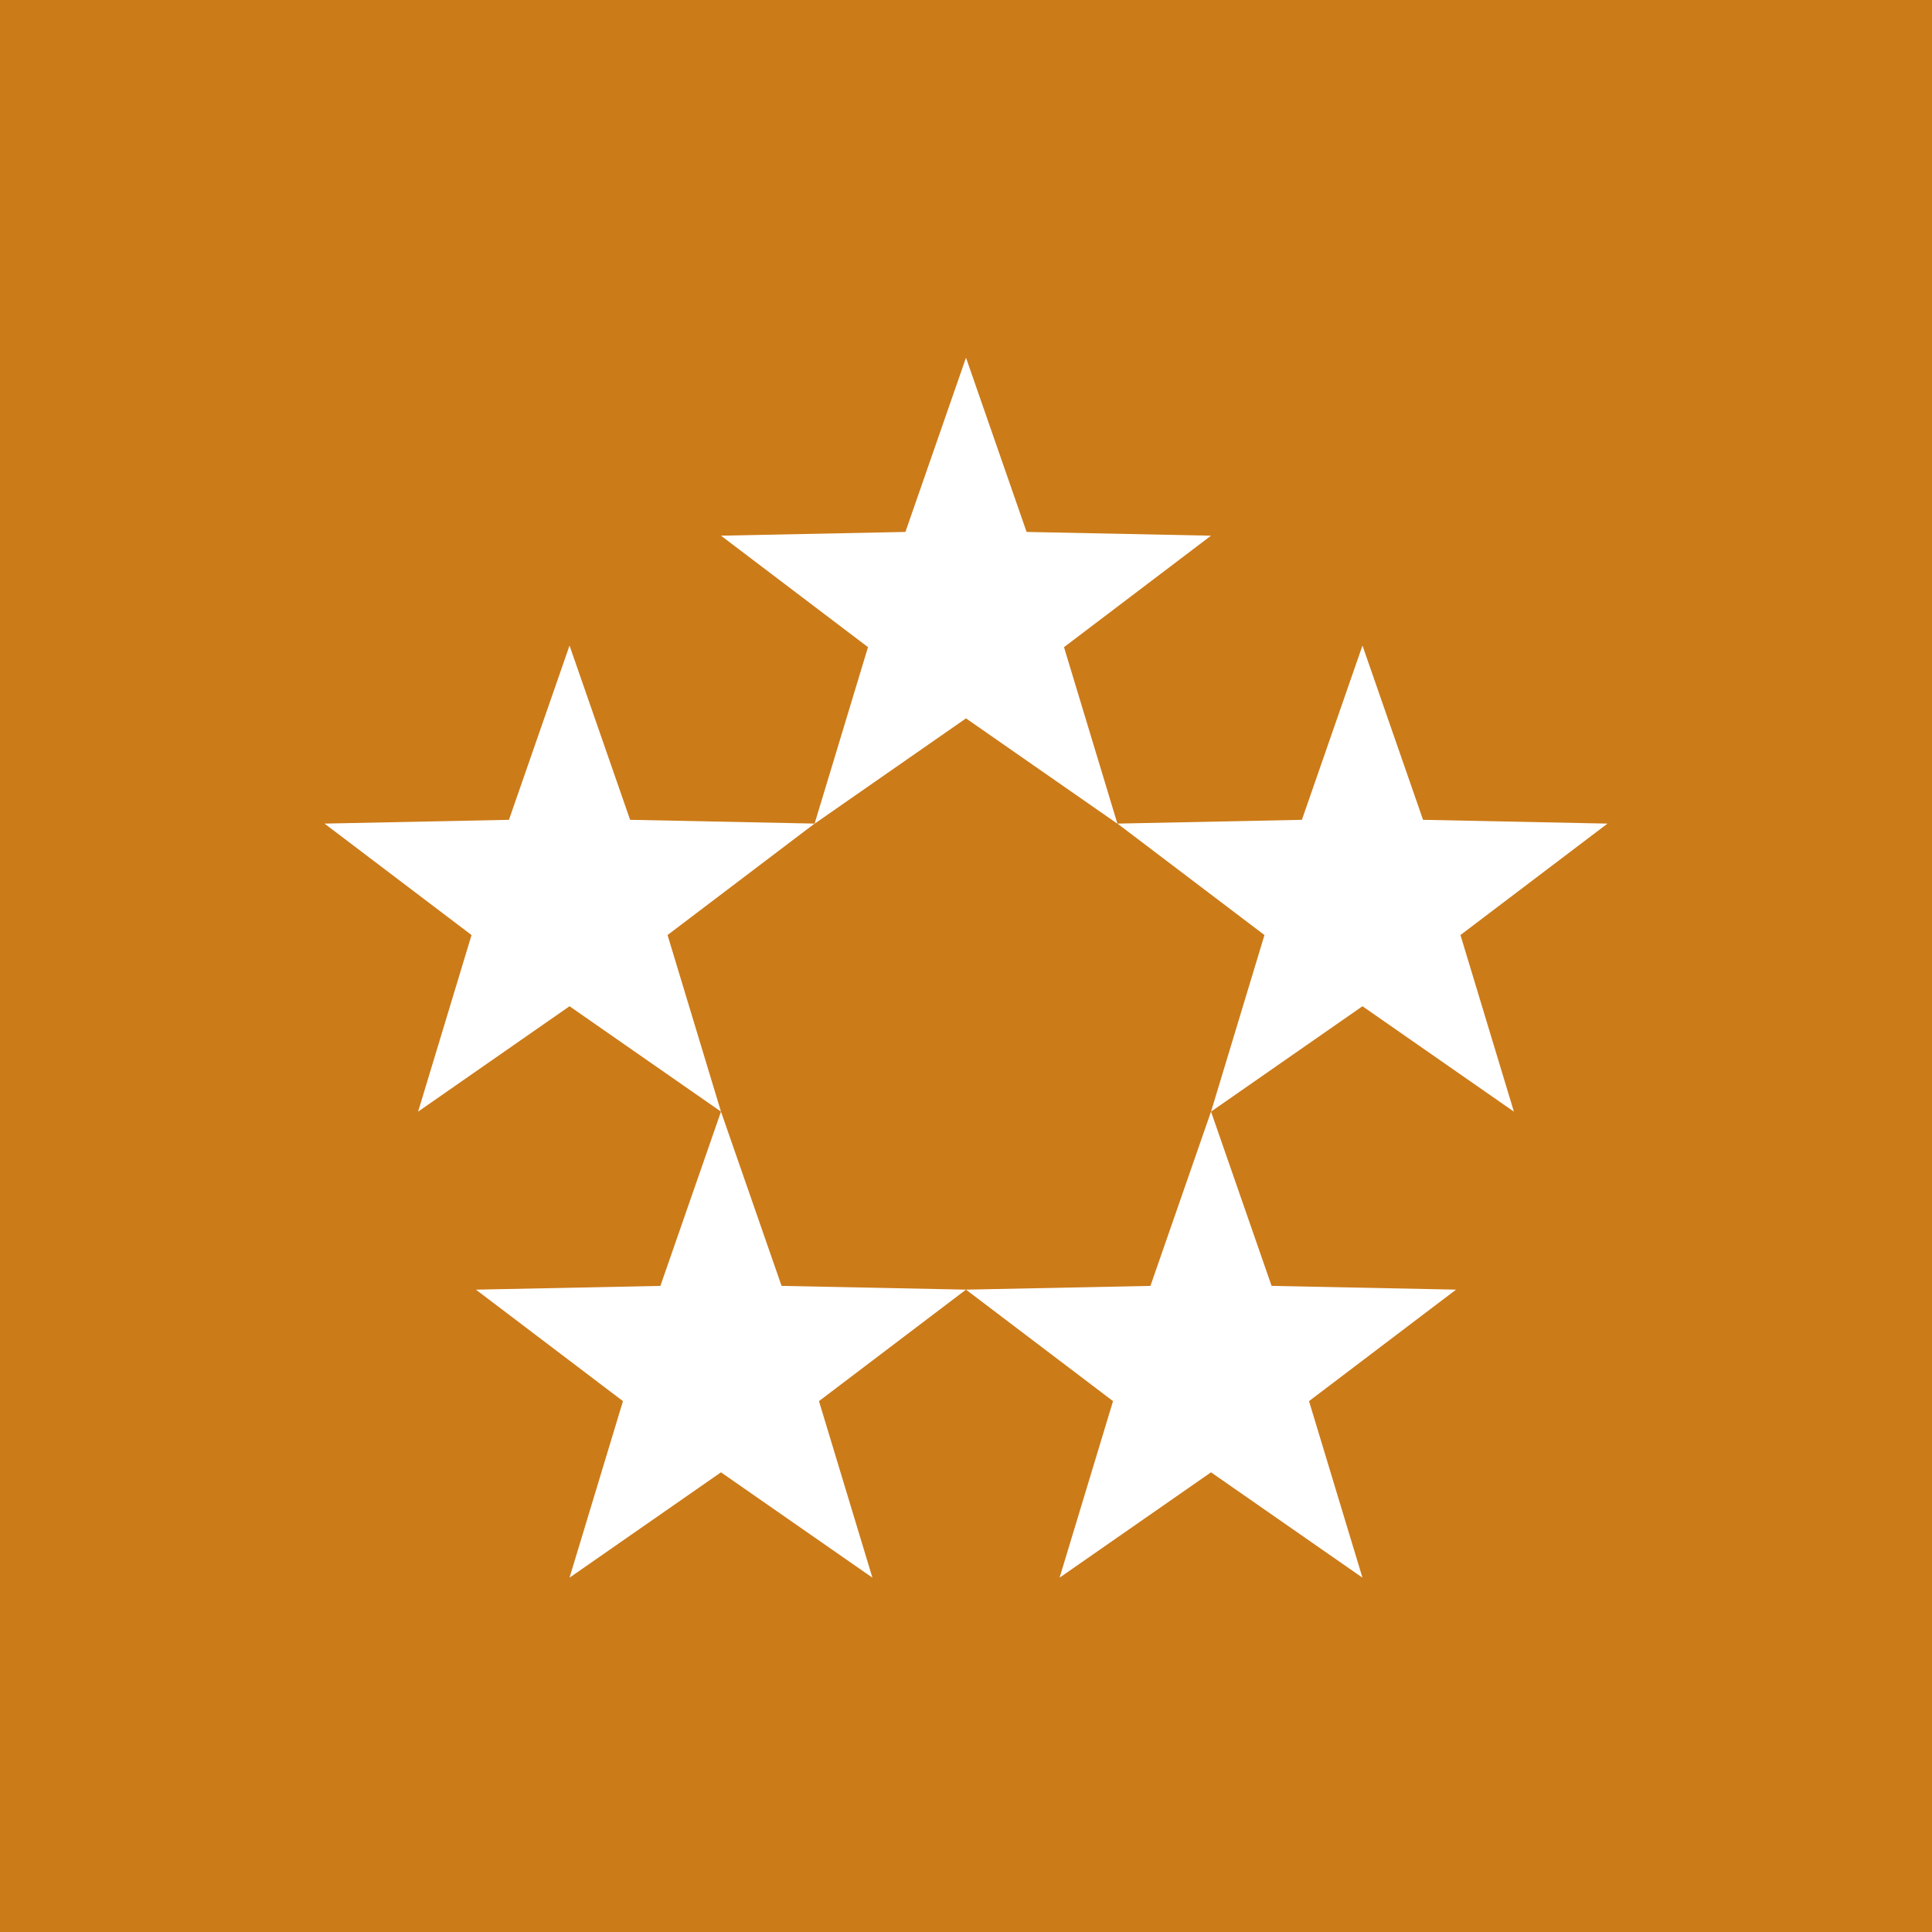 <svg xmlns="http://www.w3.org/2000/svg" width="512" height="512"><g fill="none"><path fill="#CC7B19" d="M0 0h512v512H0z"/><g fill="#FFF"><path d="M256 94.786l-16.056 46.183-48.876.99 38.96 29.542-14.16 46.795L256 190.375l40.131 27.925-14.159-46.795 38.96-29.542-48.876-.994z"/><path d="M361.068 171.078l-16.052 46.183-48.88 1.001 38.96 29.535-14.16 46.795 40.132-27.929 40.13 27.93-14.162-46.8L426 218.263l-48.877-1.002zm-210.136 0l-16.055 46.183L86 218.262l38.964 29.535-14.163 46.795 40.131-27.929 40.136 27.93-14.163-46.8 38.964-29.534-48.885-1.001zm170 123.514l-16.055 46.184-48.877.993 38.964 29.543-14.163 46.787 40.131-27.921 40.132 27.921-14.16-46.787 38.96-29.543-48.88-.997z"/><path d="M191.068 294.592l-16.056 46.184-48.884.997 38.964 29.542-14.163 46.788 40.139-27.925 40.13 27.921-14.162-46.787L256 341.769l-48.877-.997z"/></g></g></svg>